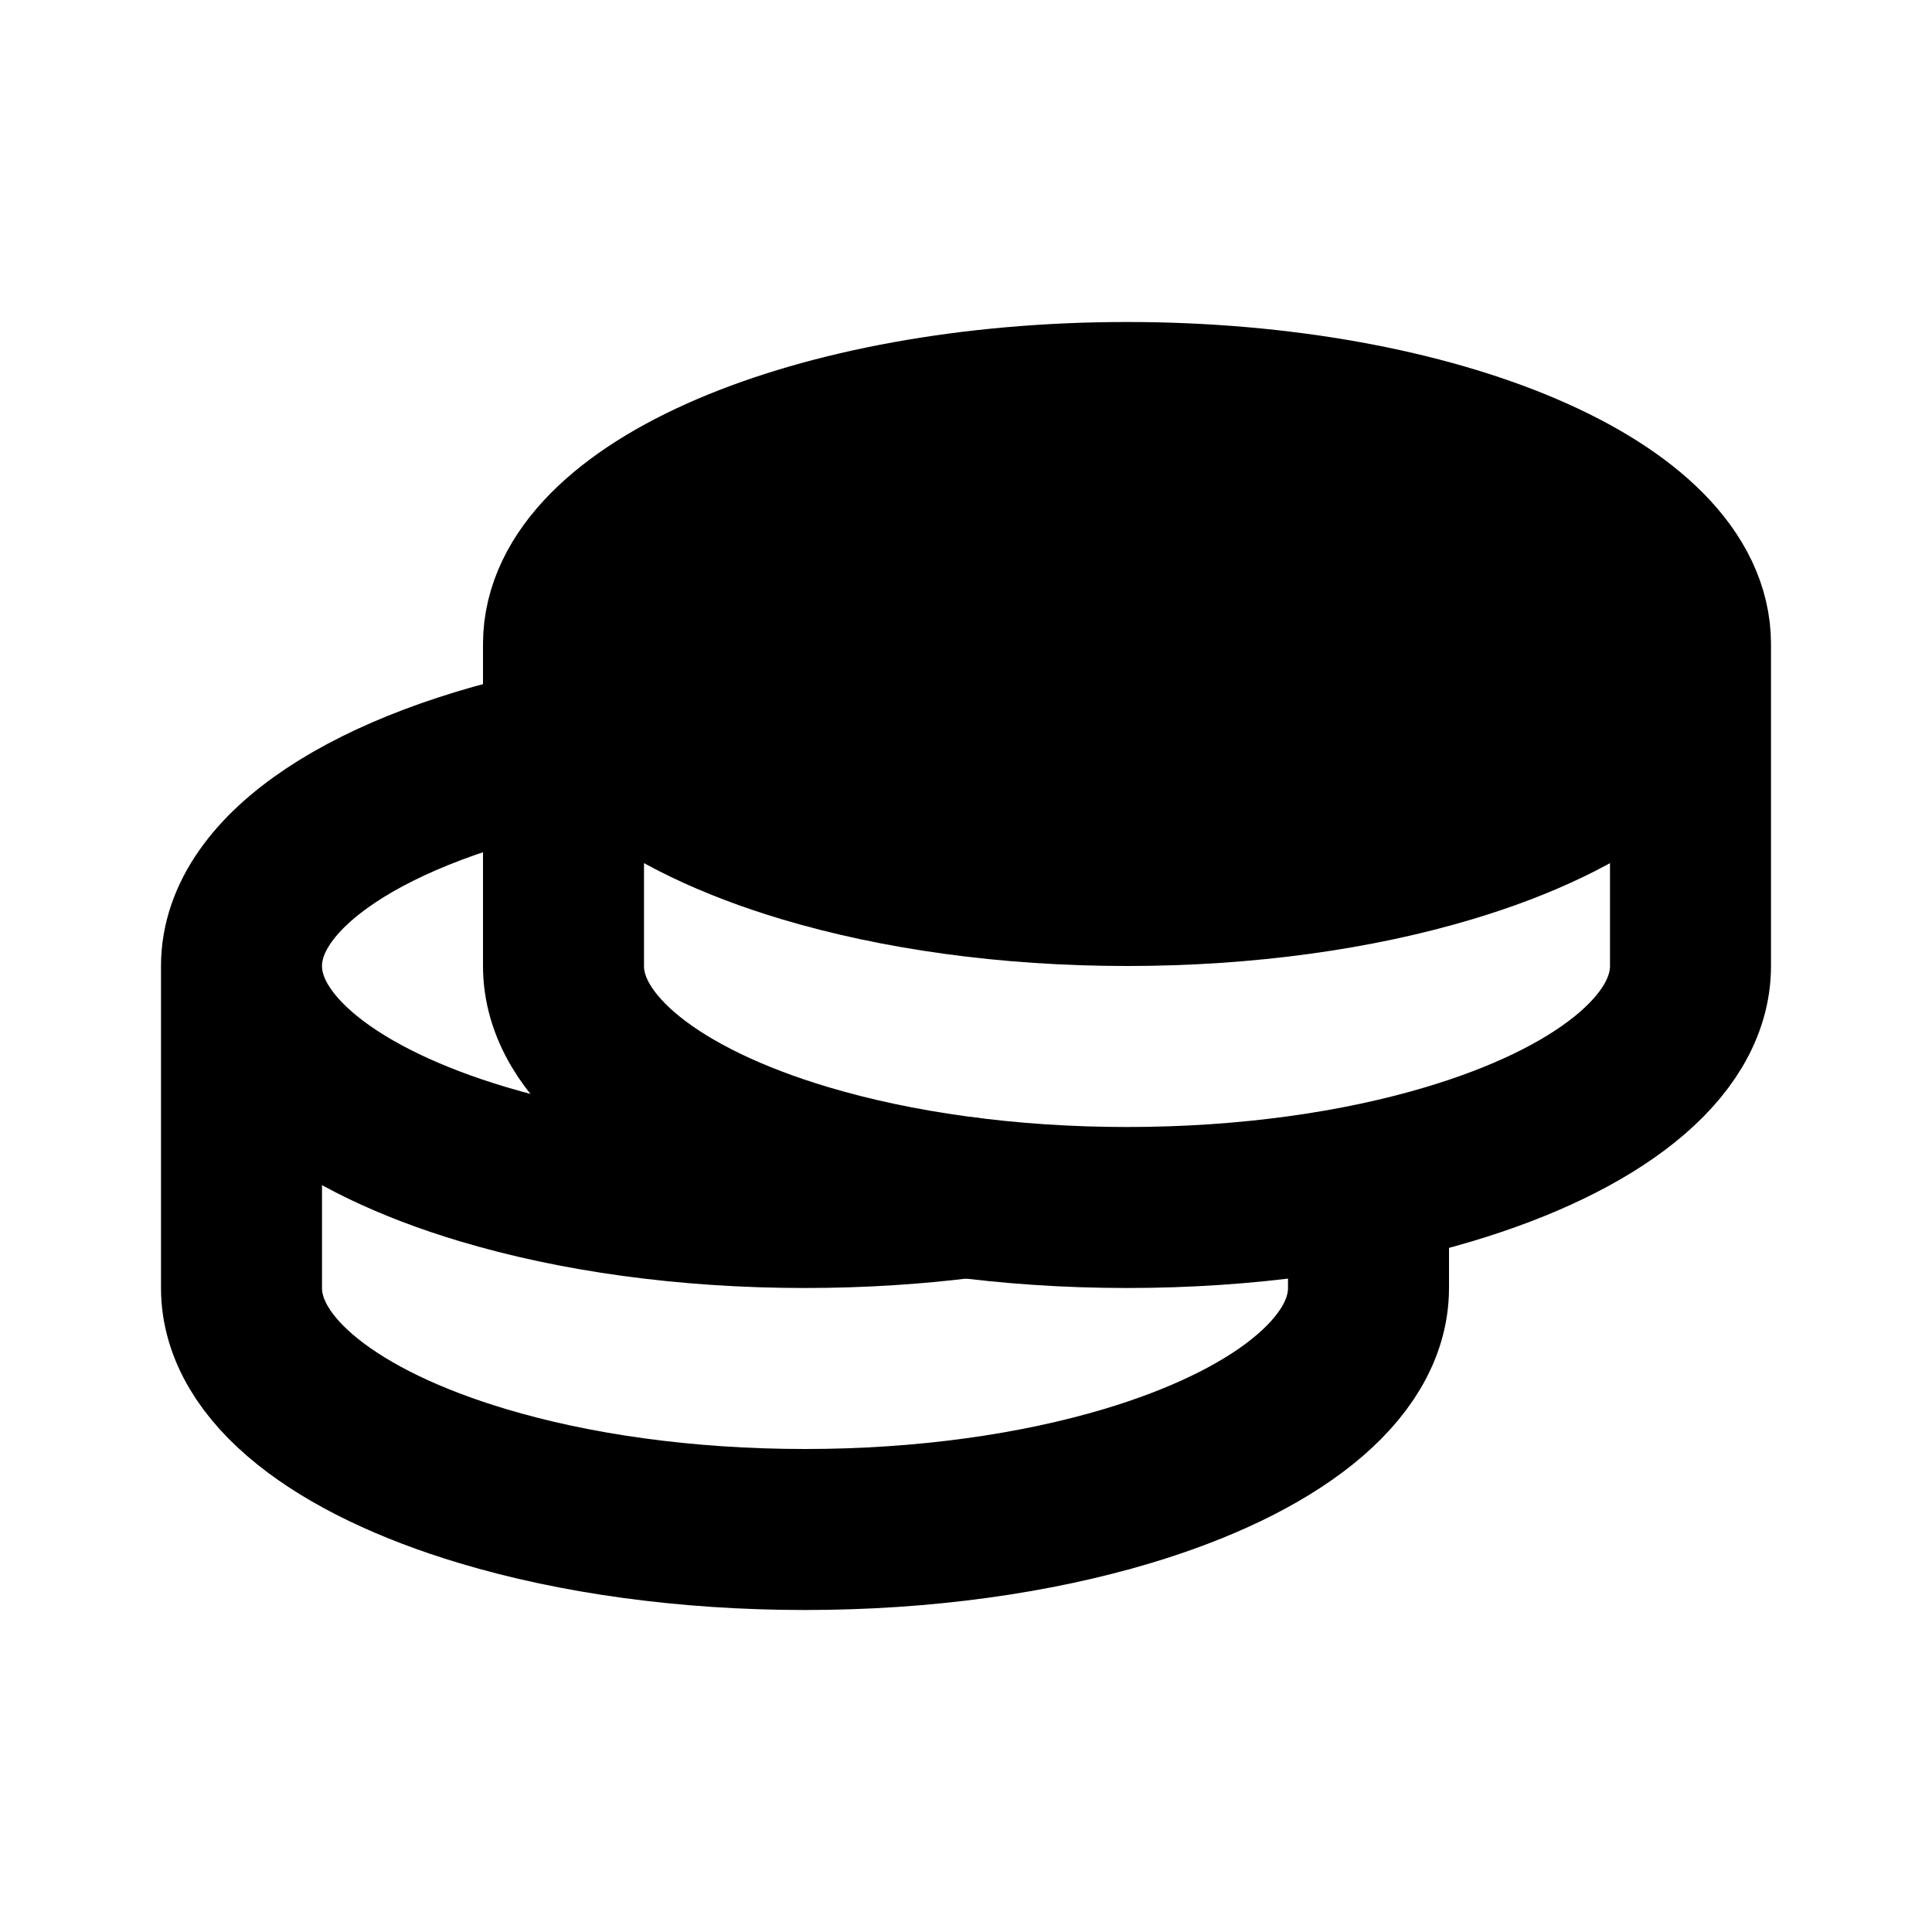 <svg xmlns="http://www.w3.org/2000/svg" xmlns:xlink="http://www.w3.org/1999/xlink" aria-hidden="true" role="img" class="iconify iconify--majesticons" width="1em" height="1em" preserveAspectRatio="xMidYMid meet" viewBox="0 0 24 24"><g fill="none"><path fill="currentColor" d="M21 8c0 1.02-1.186 1.92-3 2.462c-1.134.34-2.513.538-4 .538s-2.866-.199-4-.538C8.187 9.92 7 9.02 7 8c0-1.657 3.134-3 7-3s7 1.343 7 3z"></path><path stroke="currentColor" stroke-linecap="round" stroke-linejoin="round" stroke-width="2" d="M21 8c0-1.657-3.134-3-7-3S7 6.343 7 8m14 0v4c0 1.02-1.186 1.92-3 2.462c-1.134.34-2.513.538-4 .538s-2.866-.199-4-.538C8.187 13.92 7 13.02 7 12V8m14 0c0 1.02-1.186 1.92-3 2.462c-1.134.34-2.513.538-4 .538s-2.866-.199-4-.538C8.187 9.92 7 9.02 7 8"></path><path stroke="currentColor" stroke-linecap="round" stroke-linejoin="round" stroke-width="2" d="M3 12v4c0 1.02 1.187 1.92 3 2.462c1.134.34 2.513.538 4 .538s2.866-.199 4-.538c1.813-.542 3-1.442 3-2.462v-1M3 12c0-1.197 1.635-2.23 4-2.711M3 12c0 1.02 1.187 1.92 3 2.462c1.134.34 2.513.538 4 .538c.695 0 1.366-.043 2-.124"></path></g></svg>